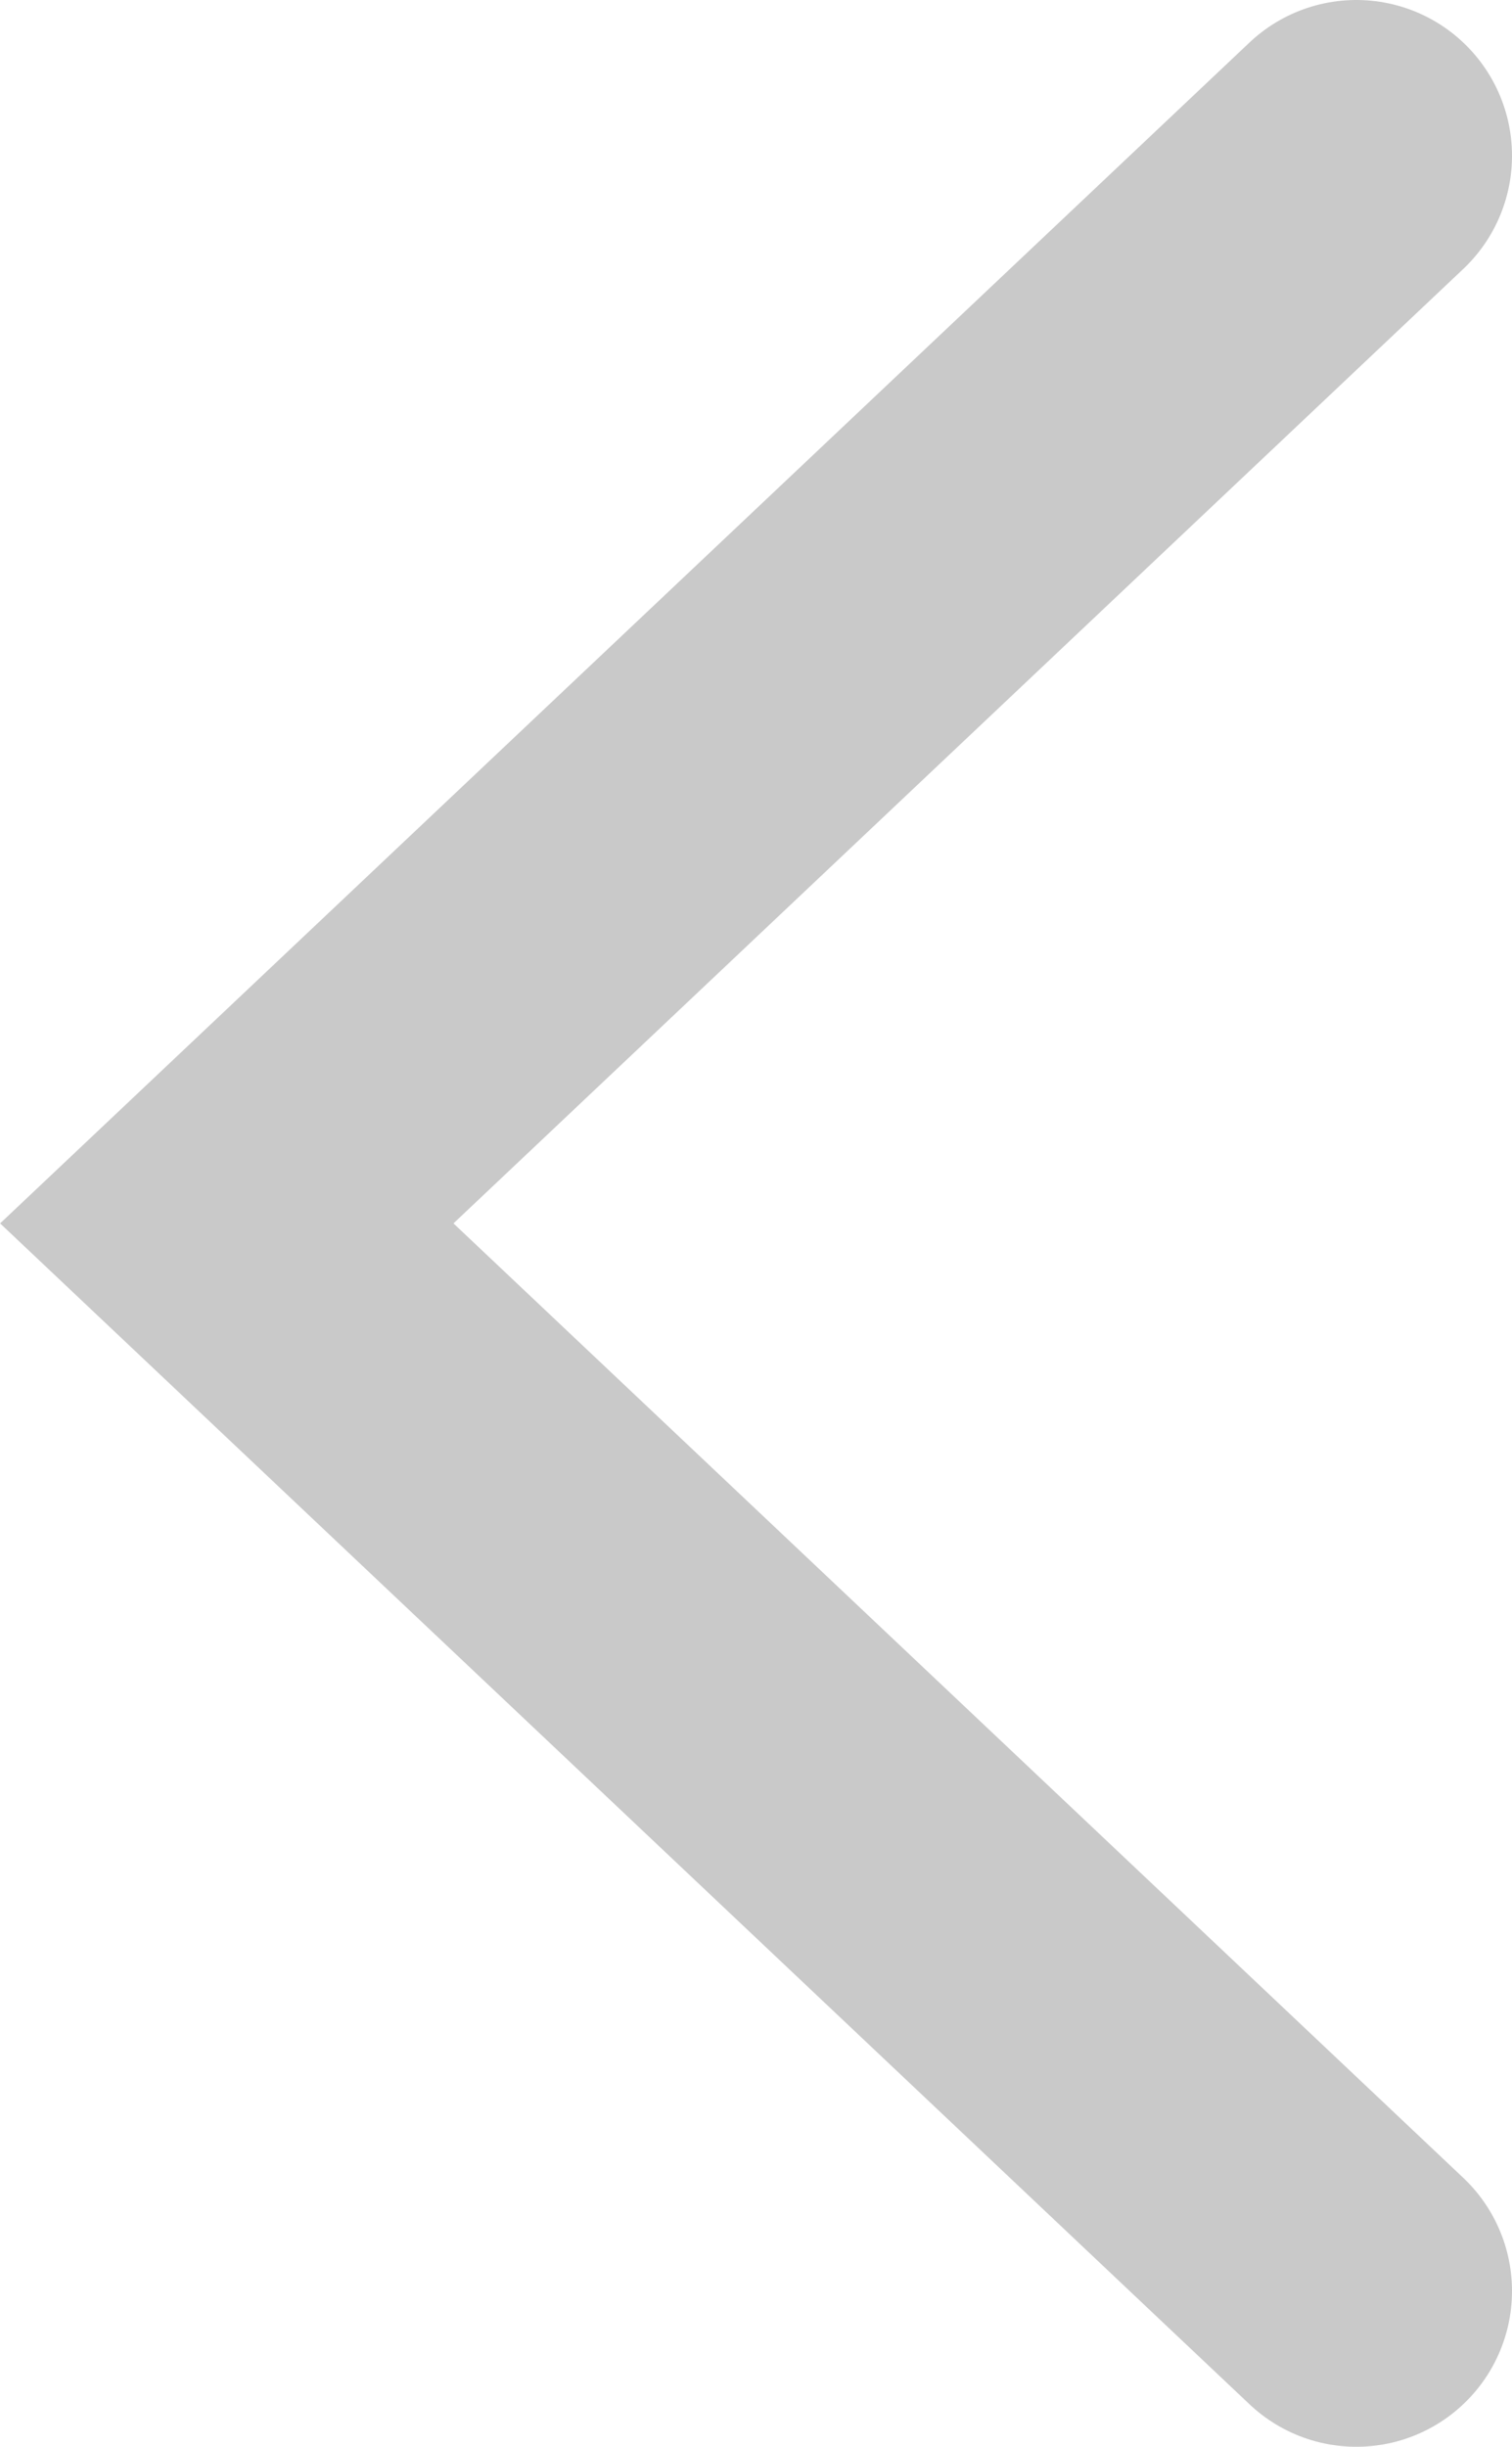 <svg xmlns="http://www.w3.org/2000/svg" viewBox="0 0 34 54.98"><defs><style>.cls-1{fill:none;stroke:#c9c9c9;stroke-linecap:round;stroke-miterlimit:10;stroke-width:7px;}</style></defs><title>Asset 18</title><g id="Layer_2" data-name="Layer 2"><g id="Layer_1-2" data-name="Layer 1"><polyline class="cls-1" points="30.5 3.5 5.1 27.49 30.5 51.48"/></g></g></svg>